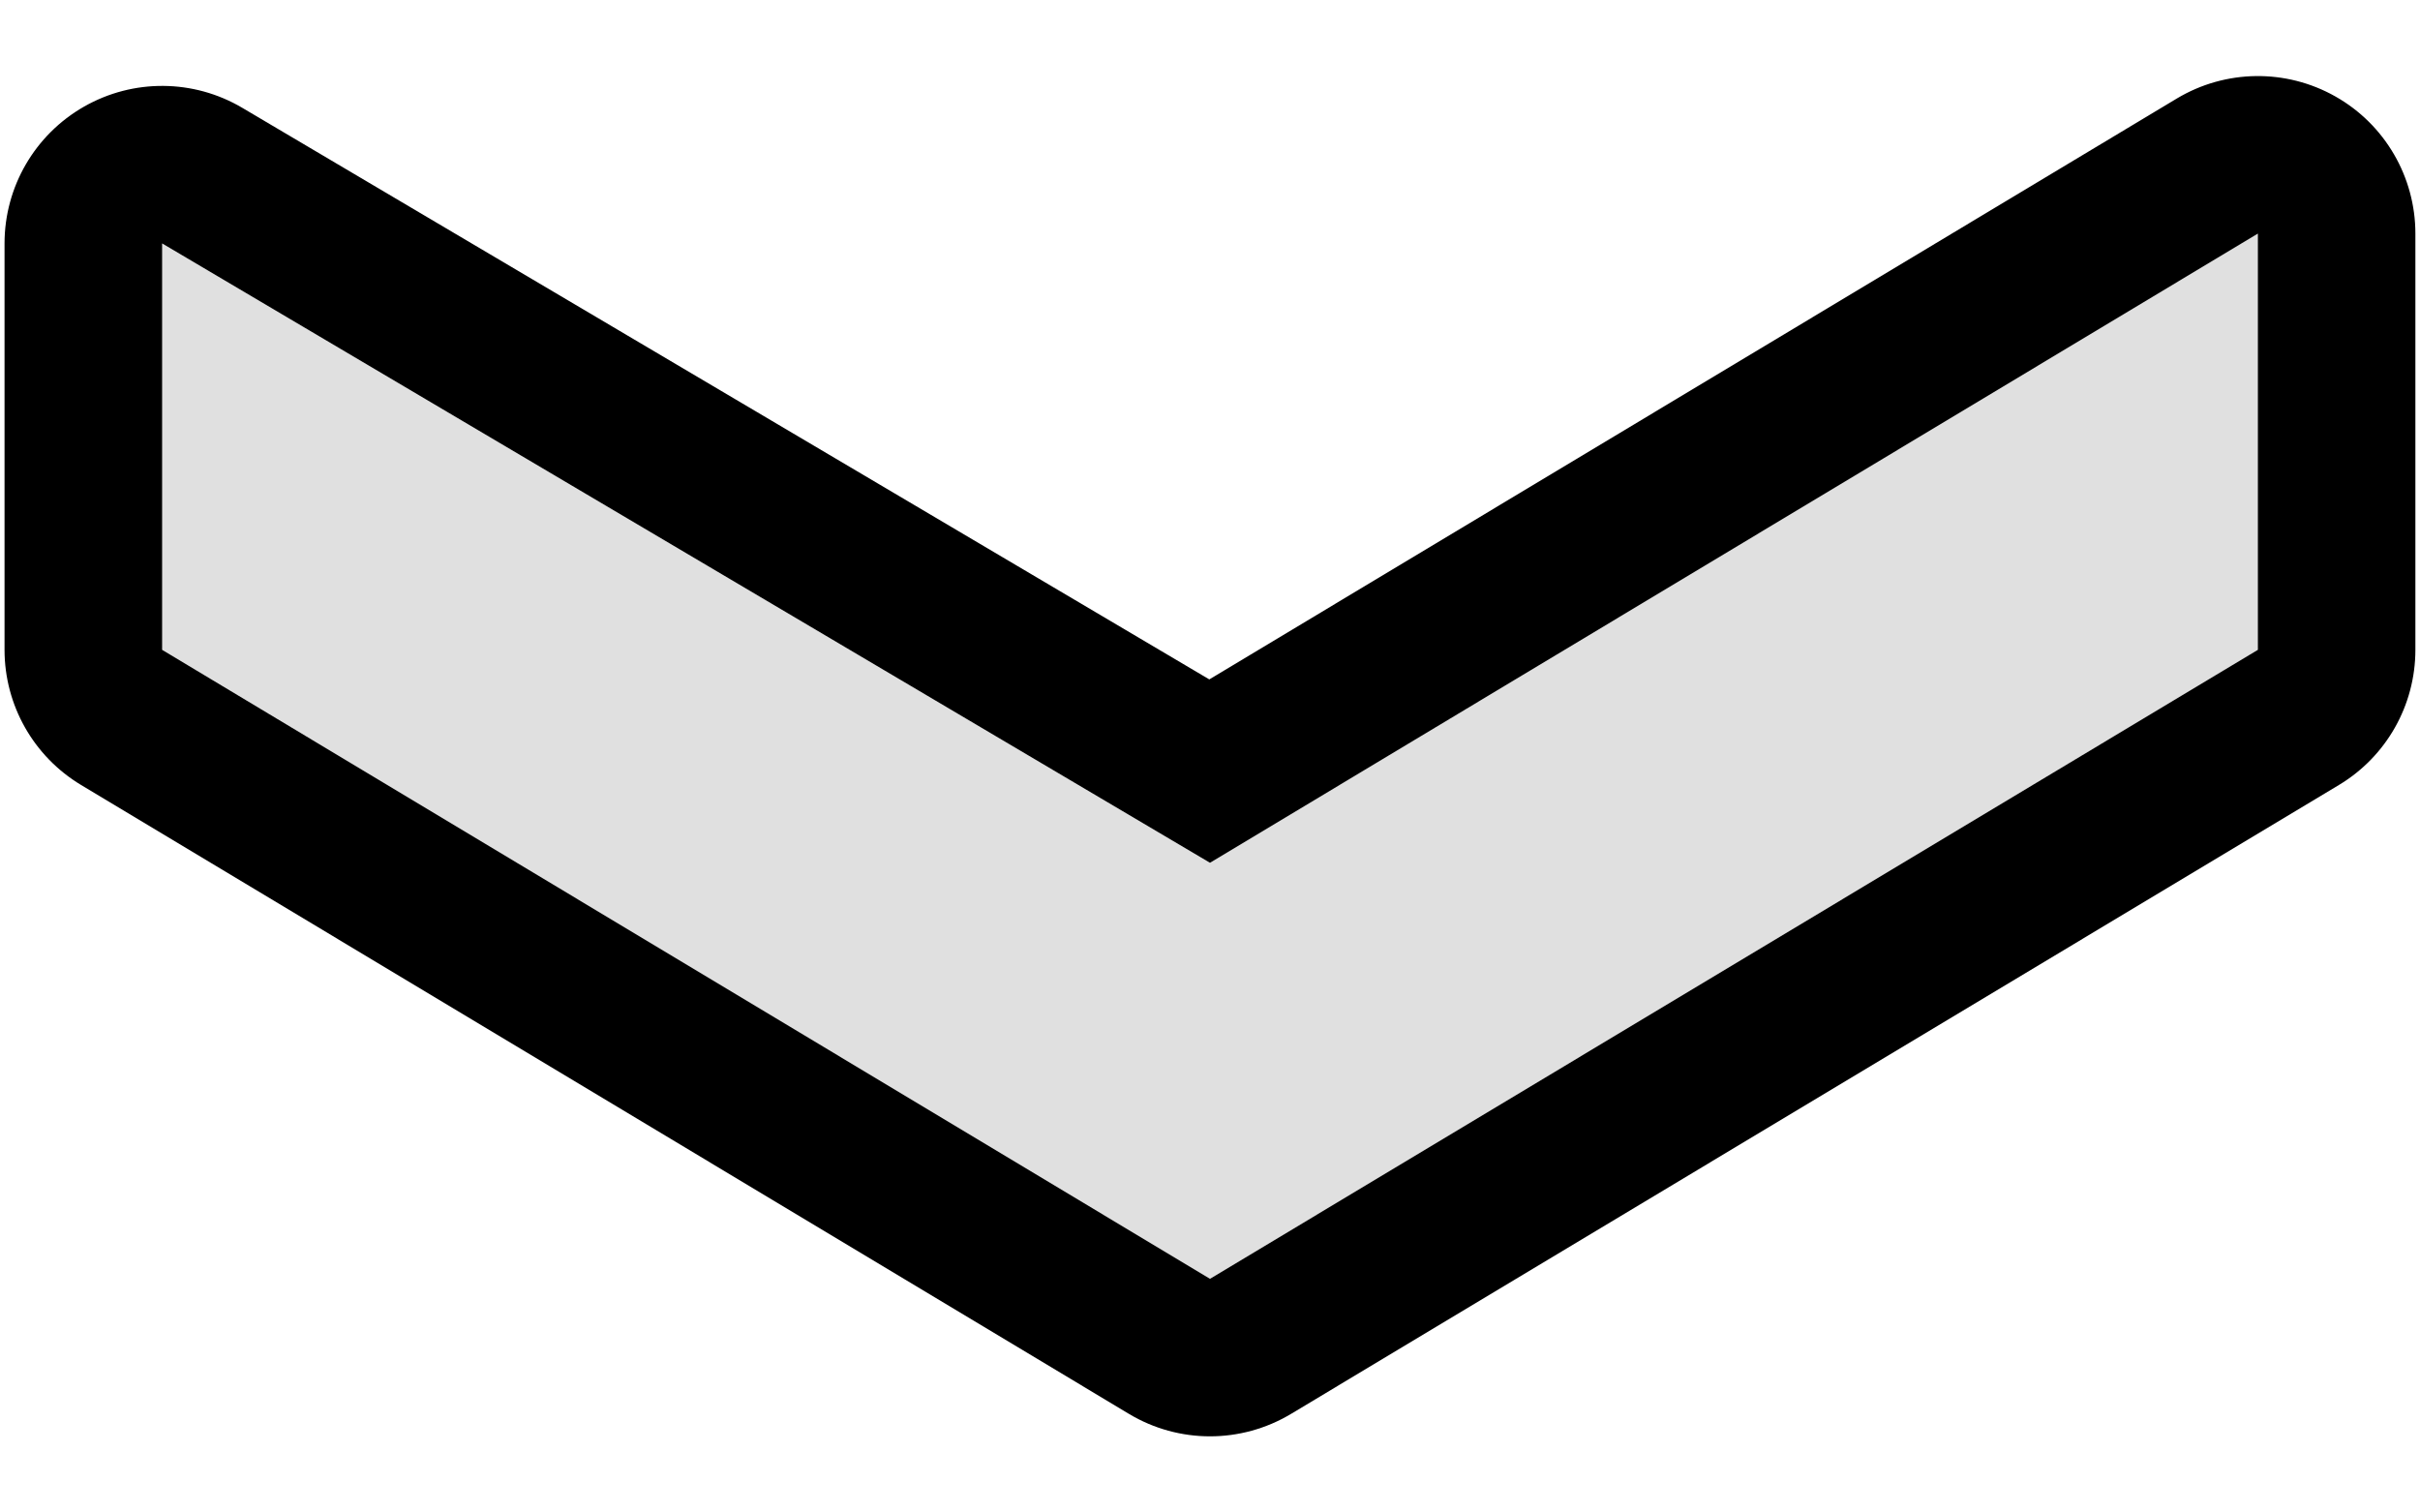 <?xml version="1.0" encoding="UTF-8" standalone="no"?>
<!DOCTYPE svg PUBLIC "-//W3C//DTD SVG 1.1//EN" "http://www.w3.org/Graphics/SVG/1.1/DTD/svg11.dtd">
<svg width="100%" height="100%" viewBox="0 0 32 20" version="1.1" xmlns="http://www.w3.org/2000/svg" xmlns:xlink="http://www.w3.org/1999/xlink" xml:space="preserve" xmlns:serif="http://www.serif.com/" style="fill-rule:evenodd;clip-rule:evenodd;stroke-linejoin:round;stroke-miterlimit:2;">
    <g transform="matrix(6.12323e-17,1,-1,6.12323e-17,30.778,4.041)">
        <path d="M4.552,0.922L-0.952,0.922L7.368,14.778L-0.822,28.634L4.552,28.634L12.869,14.778L4.552,0.922Z" style="fill:rgb(224,224,224);"/>
        <path d="M4.943,14.787L-2.738,1.994C-3.124,1.351 -3.135,0.549 -2.765,-0.104C-2.395,-0.758 -1.702,-1.161 -0.952,-1.161L4.552,-1.161C5.284,-1.161 5.962,-0.778 6.339,-0.15L14.655,13.706C15.051,14.366 15.051,15.19 14.655,15.85L6.339,29.706C5.962,30.334 5.284,30.718 4.552,30.718L-0.822,30.718C-1.57,30.718 -2.26,30.317 -2.631,29.667C-3.002,29.017 -2.996,28.218 -2.615,27.574L4.943,14.787ZM4.552,0.922L-0.952,0.922L7.368,14.778L-0.822,28.634L4.552,28.634L12.869,14.778L4.552,0.922Z"/>
    </g>
</svg>
